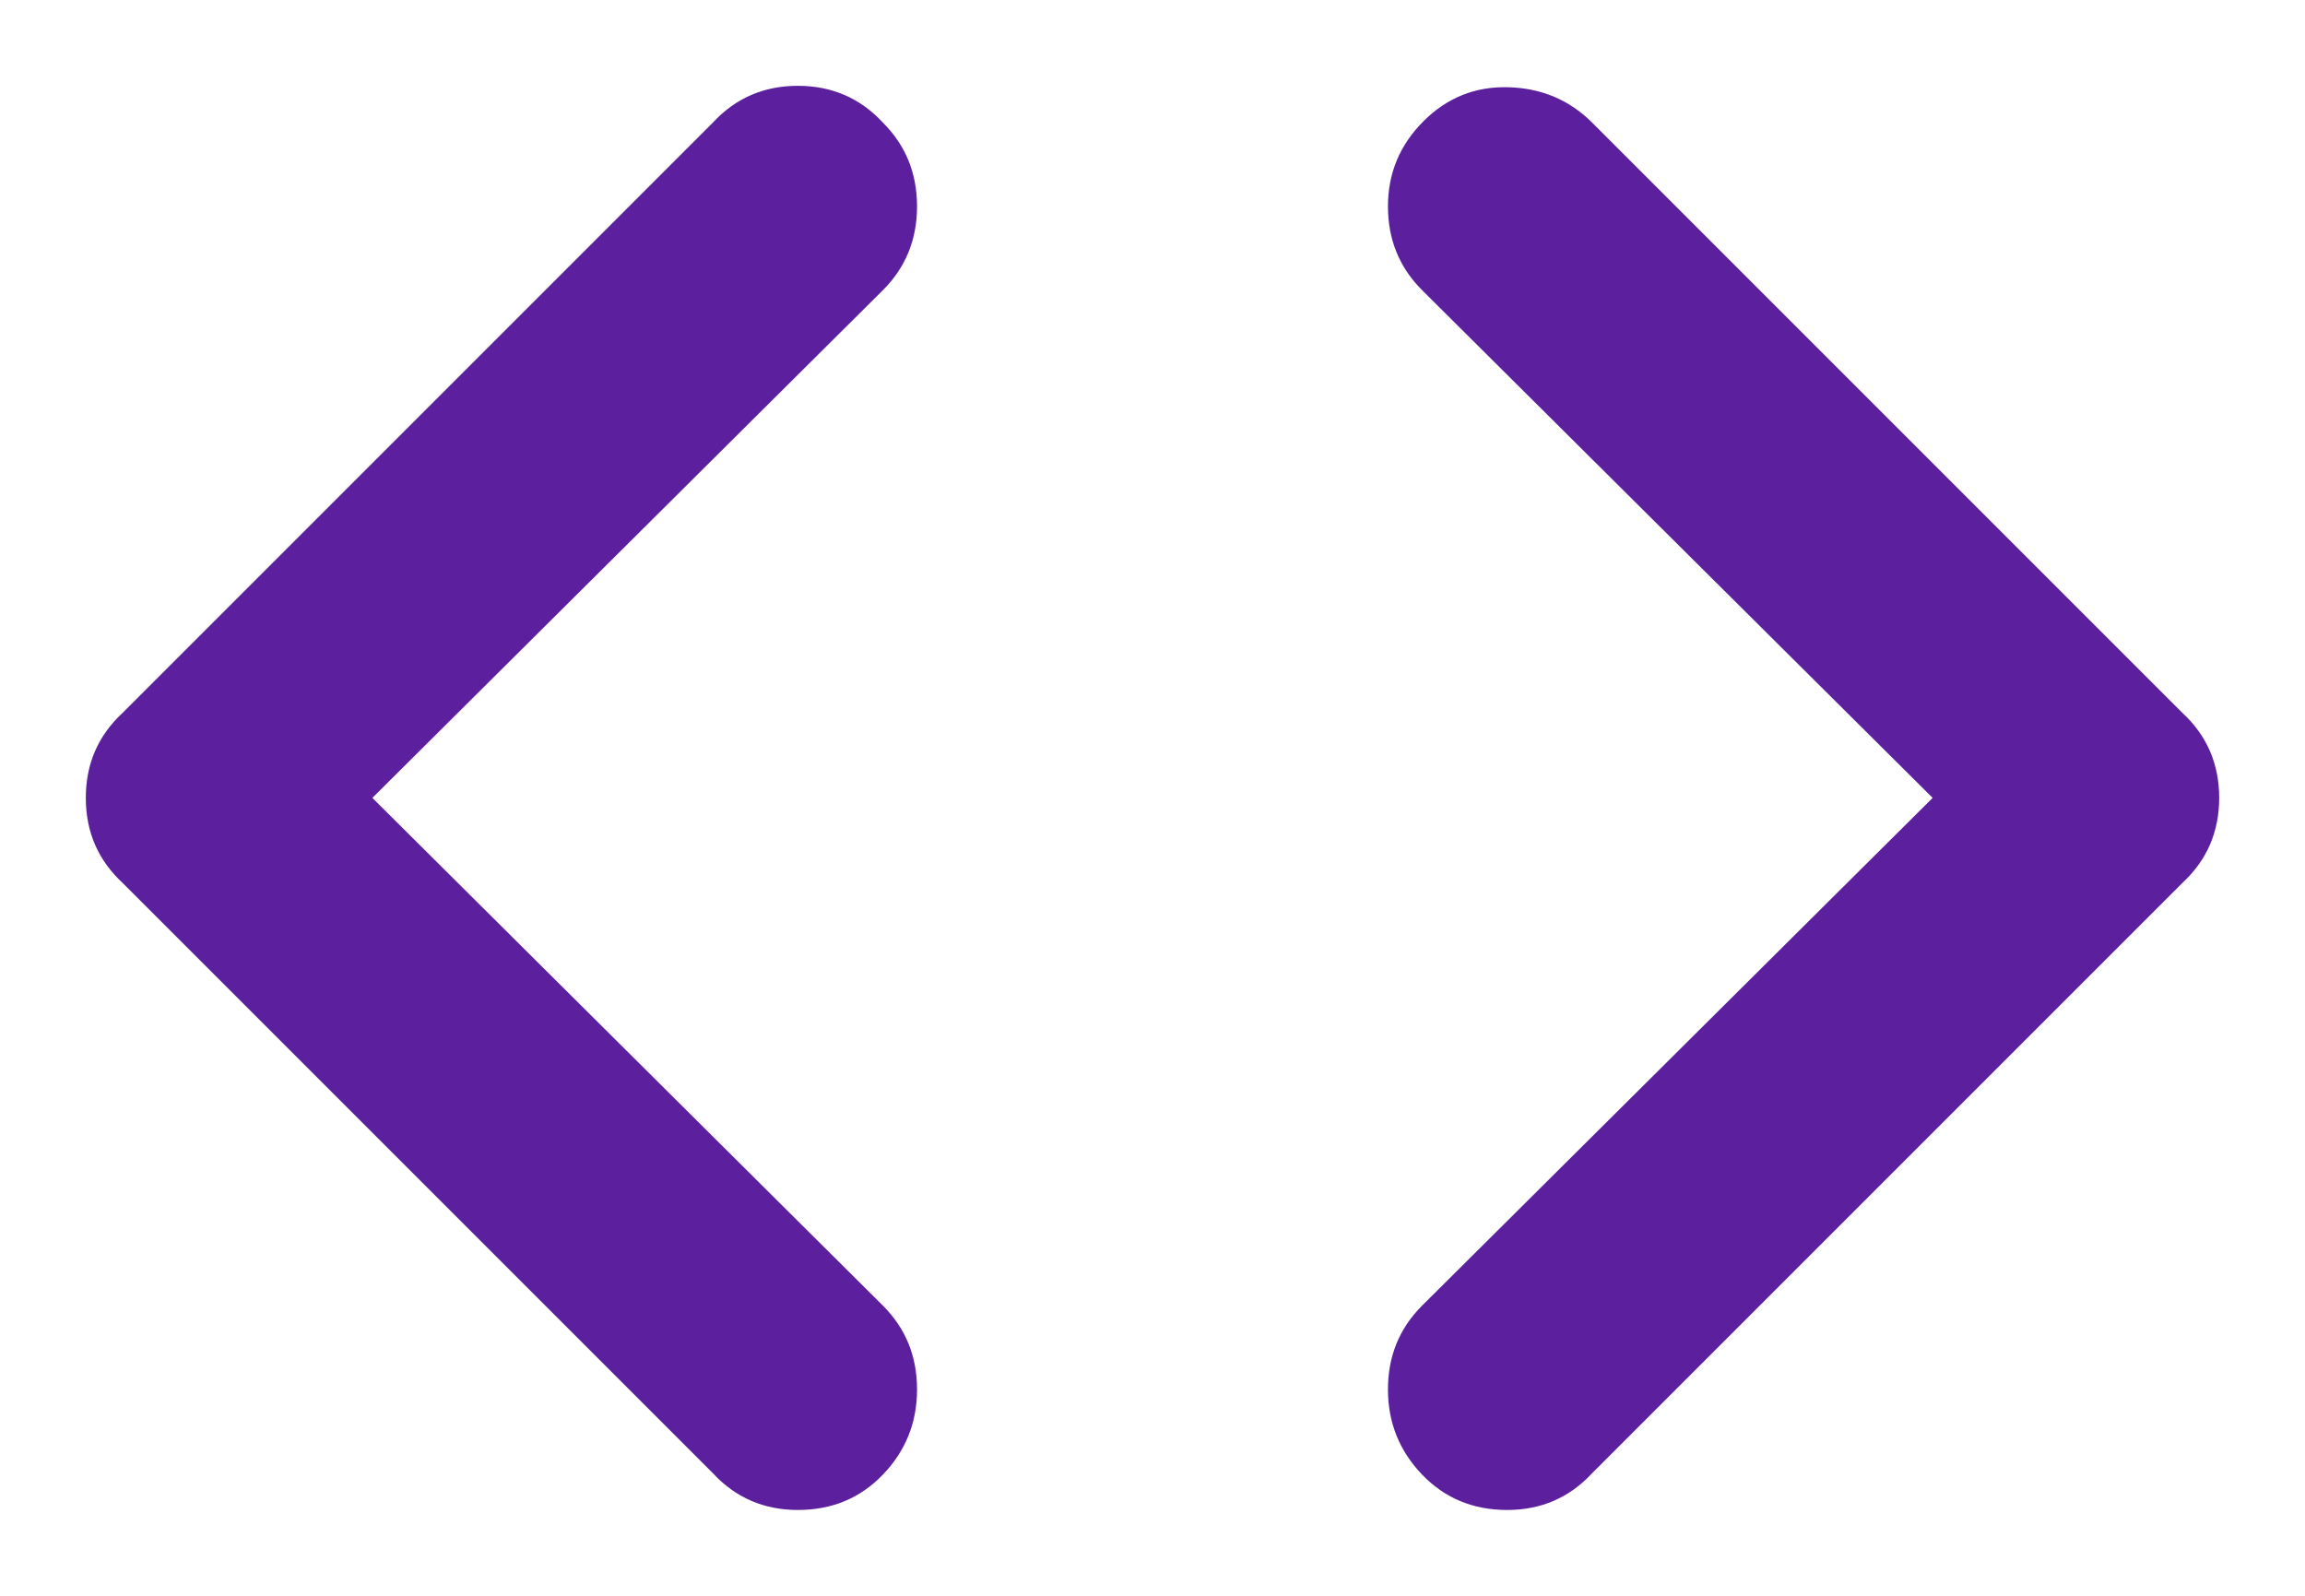 <svg width="26" height="18" viewBox="0 0 26 18" fill="none" xmlns="http://www.w3.org/2000/svg">
<path d="M9.96 1.384C9.704 1.107 9.384 0.968 9 0.968C8.616 0.968 8.296 1.107 8.04 1.384L1.384 8.04C1.107 8.296 0.968 8.616 0.968 9C0.968 9.384 1.107 9.704 1.384 9.96L8.04 16.616C8.296 16.893 8.616 17.032 9 17.032C9.384 17.032 9.704 16.899 9.96 16.632C10.216 16.365 10.344 16.045 10.344 15.672C10.344 15.299 10.216 14.984 9.96 14.728L4.2 9L9.96 3.272C10.216 3.016 10.344 2.701 10.344 2.328C10.344 1.955 10.216 1.64 9.96 1.384ZM24.616 8.04L17.96 1.384C17.704 1.128 17.389 0.995 17.016 0.984C16.643 0.973 16.323 1.101 16.056 1.368C15.789 1.635 15.656 1.955 15.656 2.328C15.656 2.701 15.784 3.016 16.04 3.272L21.8 9L16.04 14.728C15.784 14.984 15.656 15.299 15.656 15.672C15.656 16.045 15.784 16.365 16.04 16.632C16.296 16.899 16.616 17.032 17 17.032C17.384 17.032 17.704 16.893 17.96 16.616L24.616 9.96C24.893 9.704 25.032 9.384 25.032 9C25.032 8.616 24.893 8.296 24.616 8.04Z" fill="#5C1F9E"/>
</svg>
